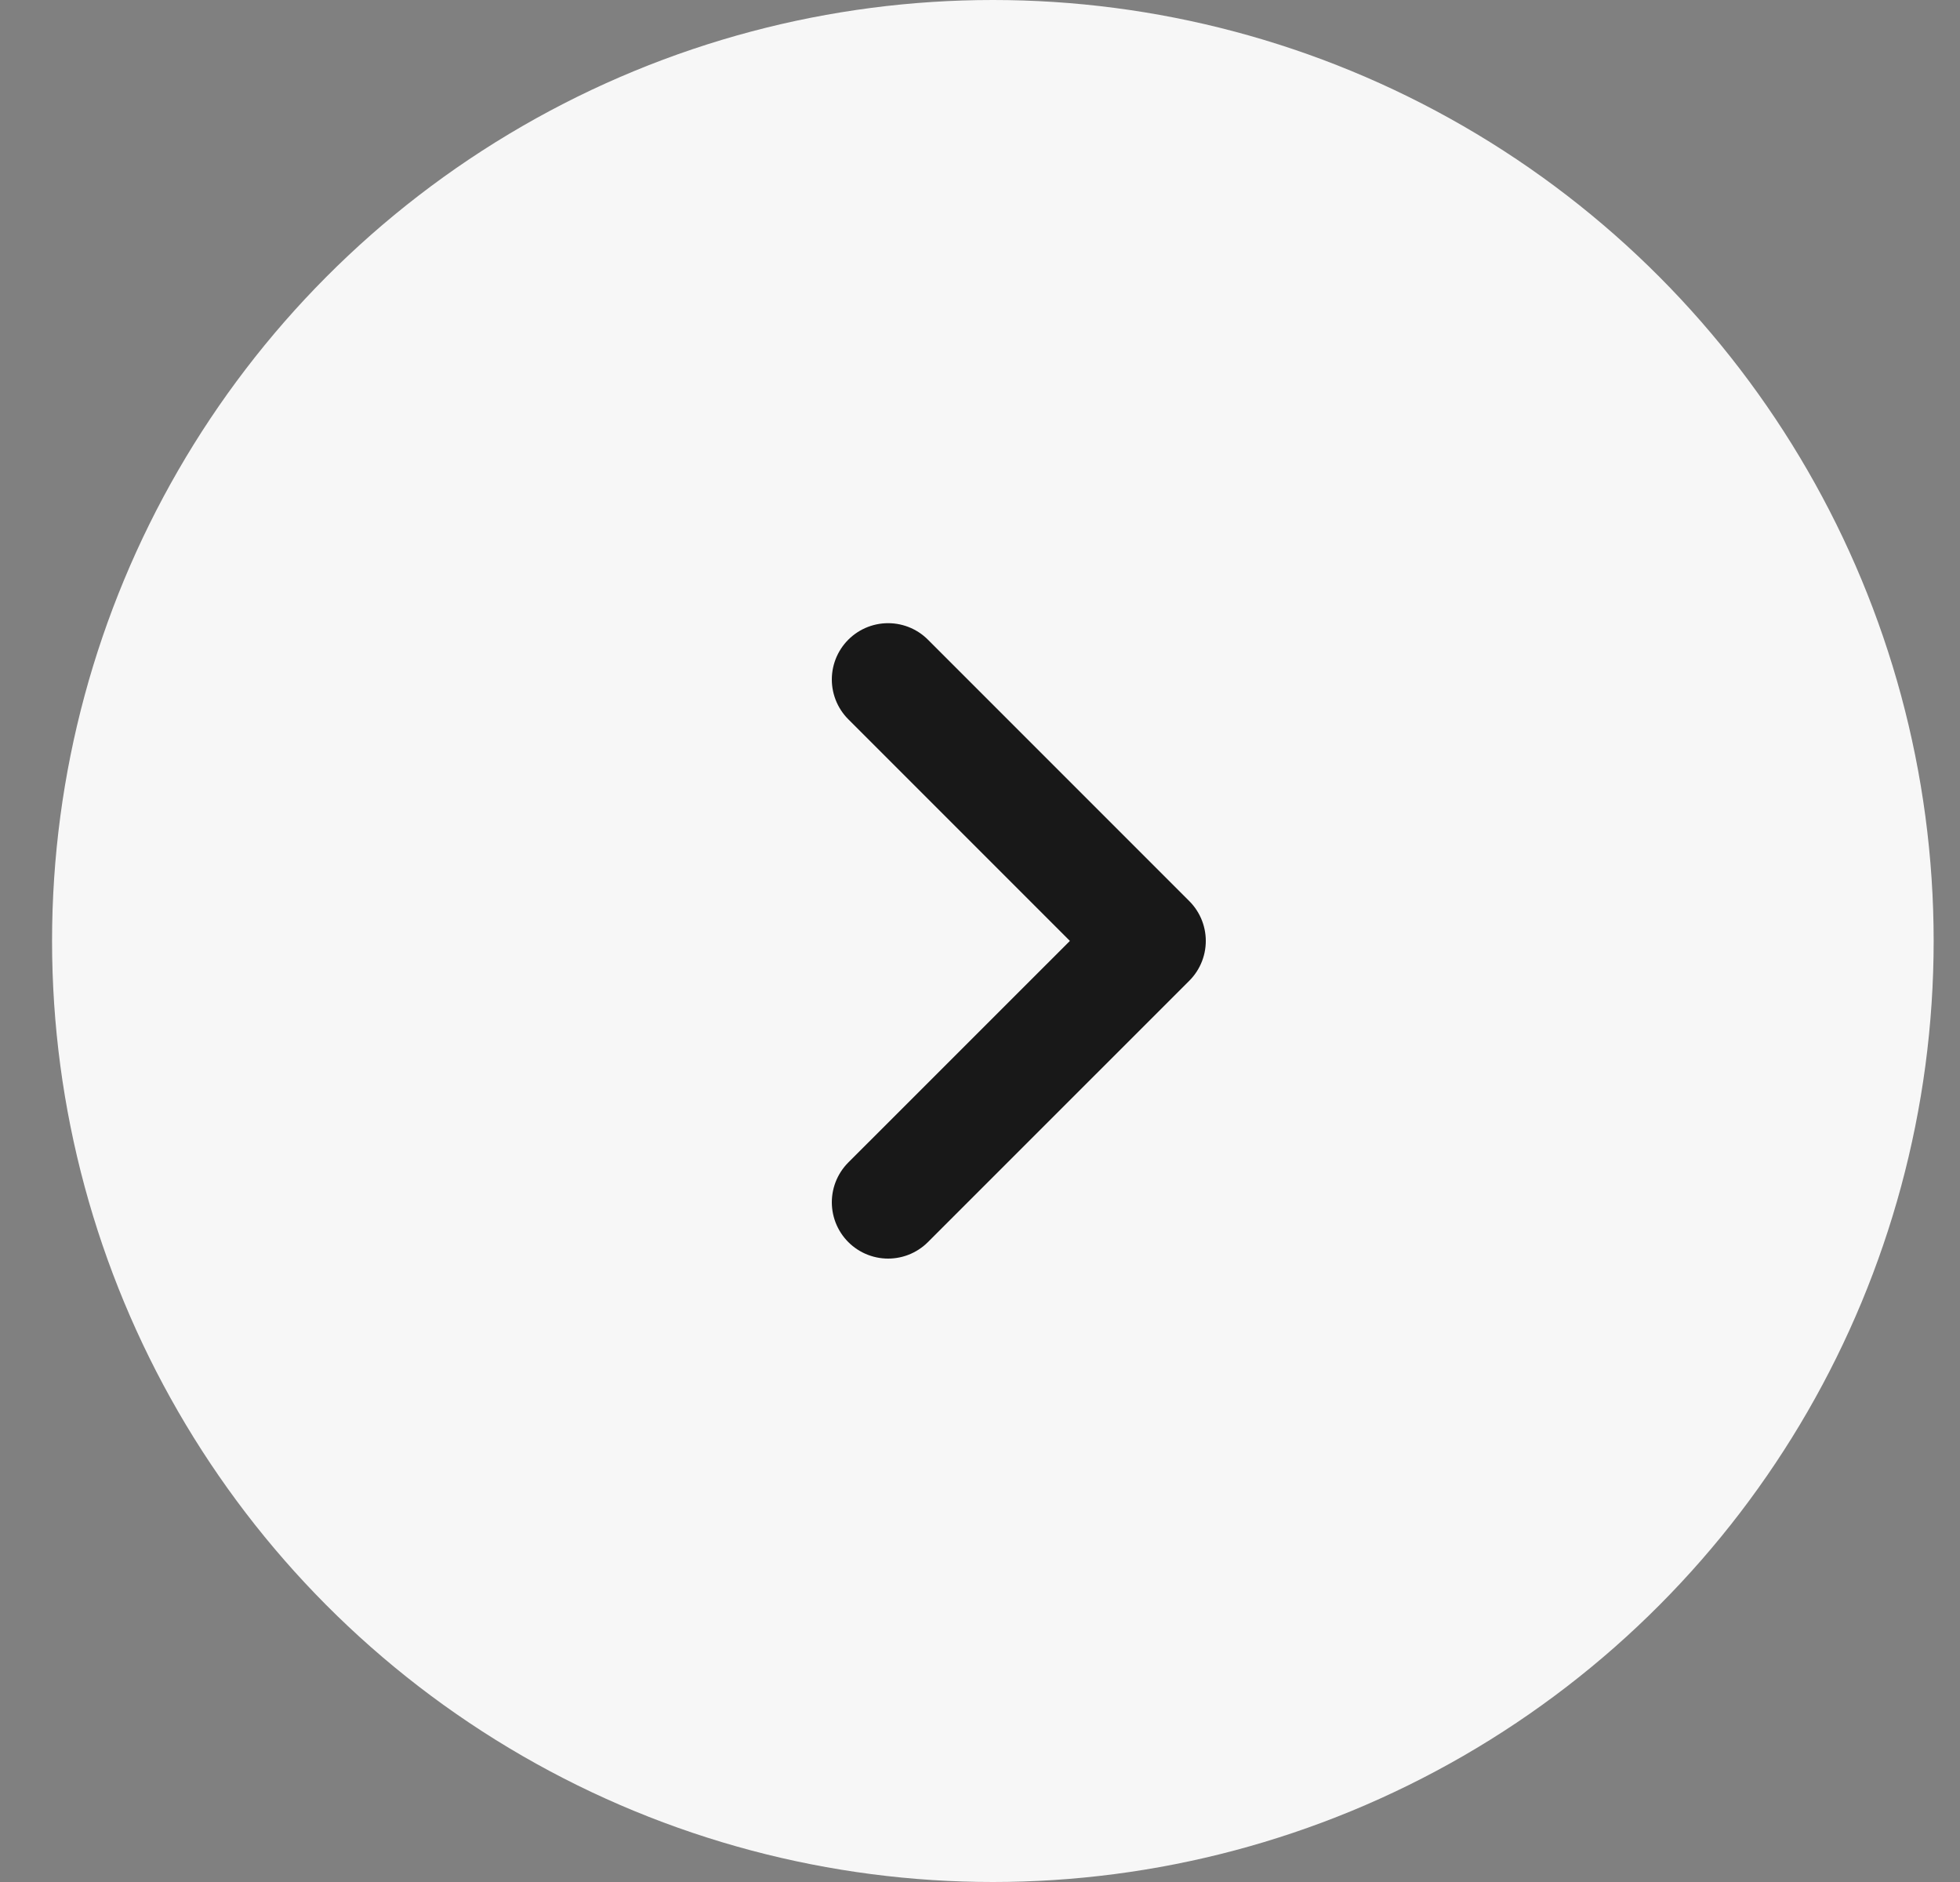<svg width="25" height="24" viewBox="0 0 25 24" fill="none" xmlns="http://www.w3.org/2000/svg">
<rect x="0" y="0" width="25" height="24" fill="#808080" stroke="none"/>
<g clip-path="url(#clip0_4175_79904)">
<circle cx="12.664" cy="12" r="12" fill="#F7F7F7"/>
<rect width="16" height="16" transform="translate(4.664 20) rotate(-90)" fill="#F7F7F7"/>
<path d="M11.328 15.332L14.662 11.999L11.328 8.665" stroke="#181818" stroke-width="1.436" stroke-linecap="round" stroke-linejoin="round"/>
</g>
<defs>
<clipPath id="clip0_4175_79904">
<rect width="24" height="24" fill="white" transform="translate(0.664)"/>
</clipPath>
</defs>
</svg>
